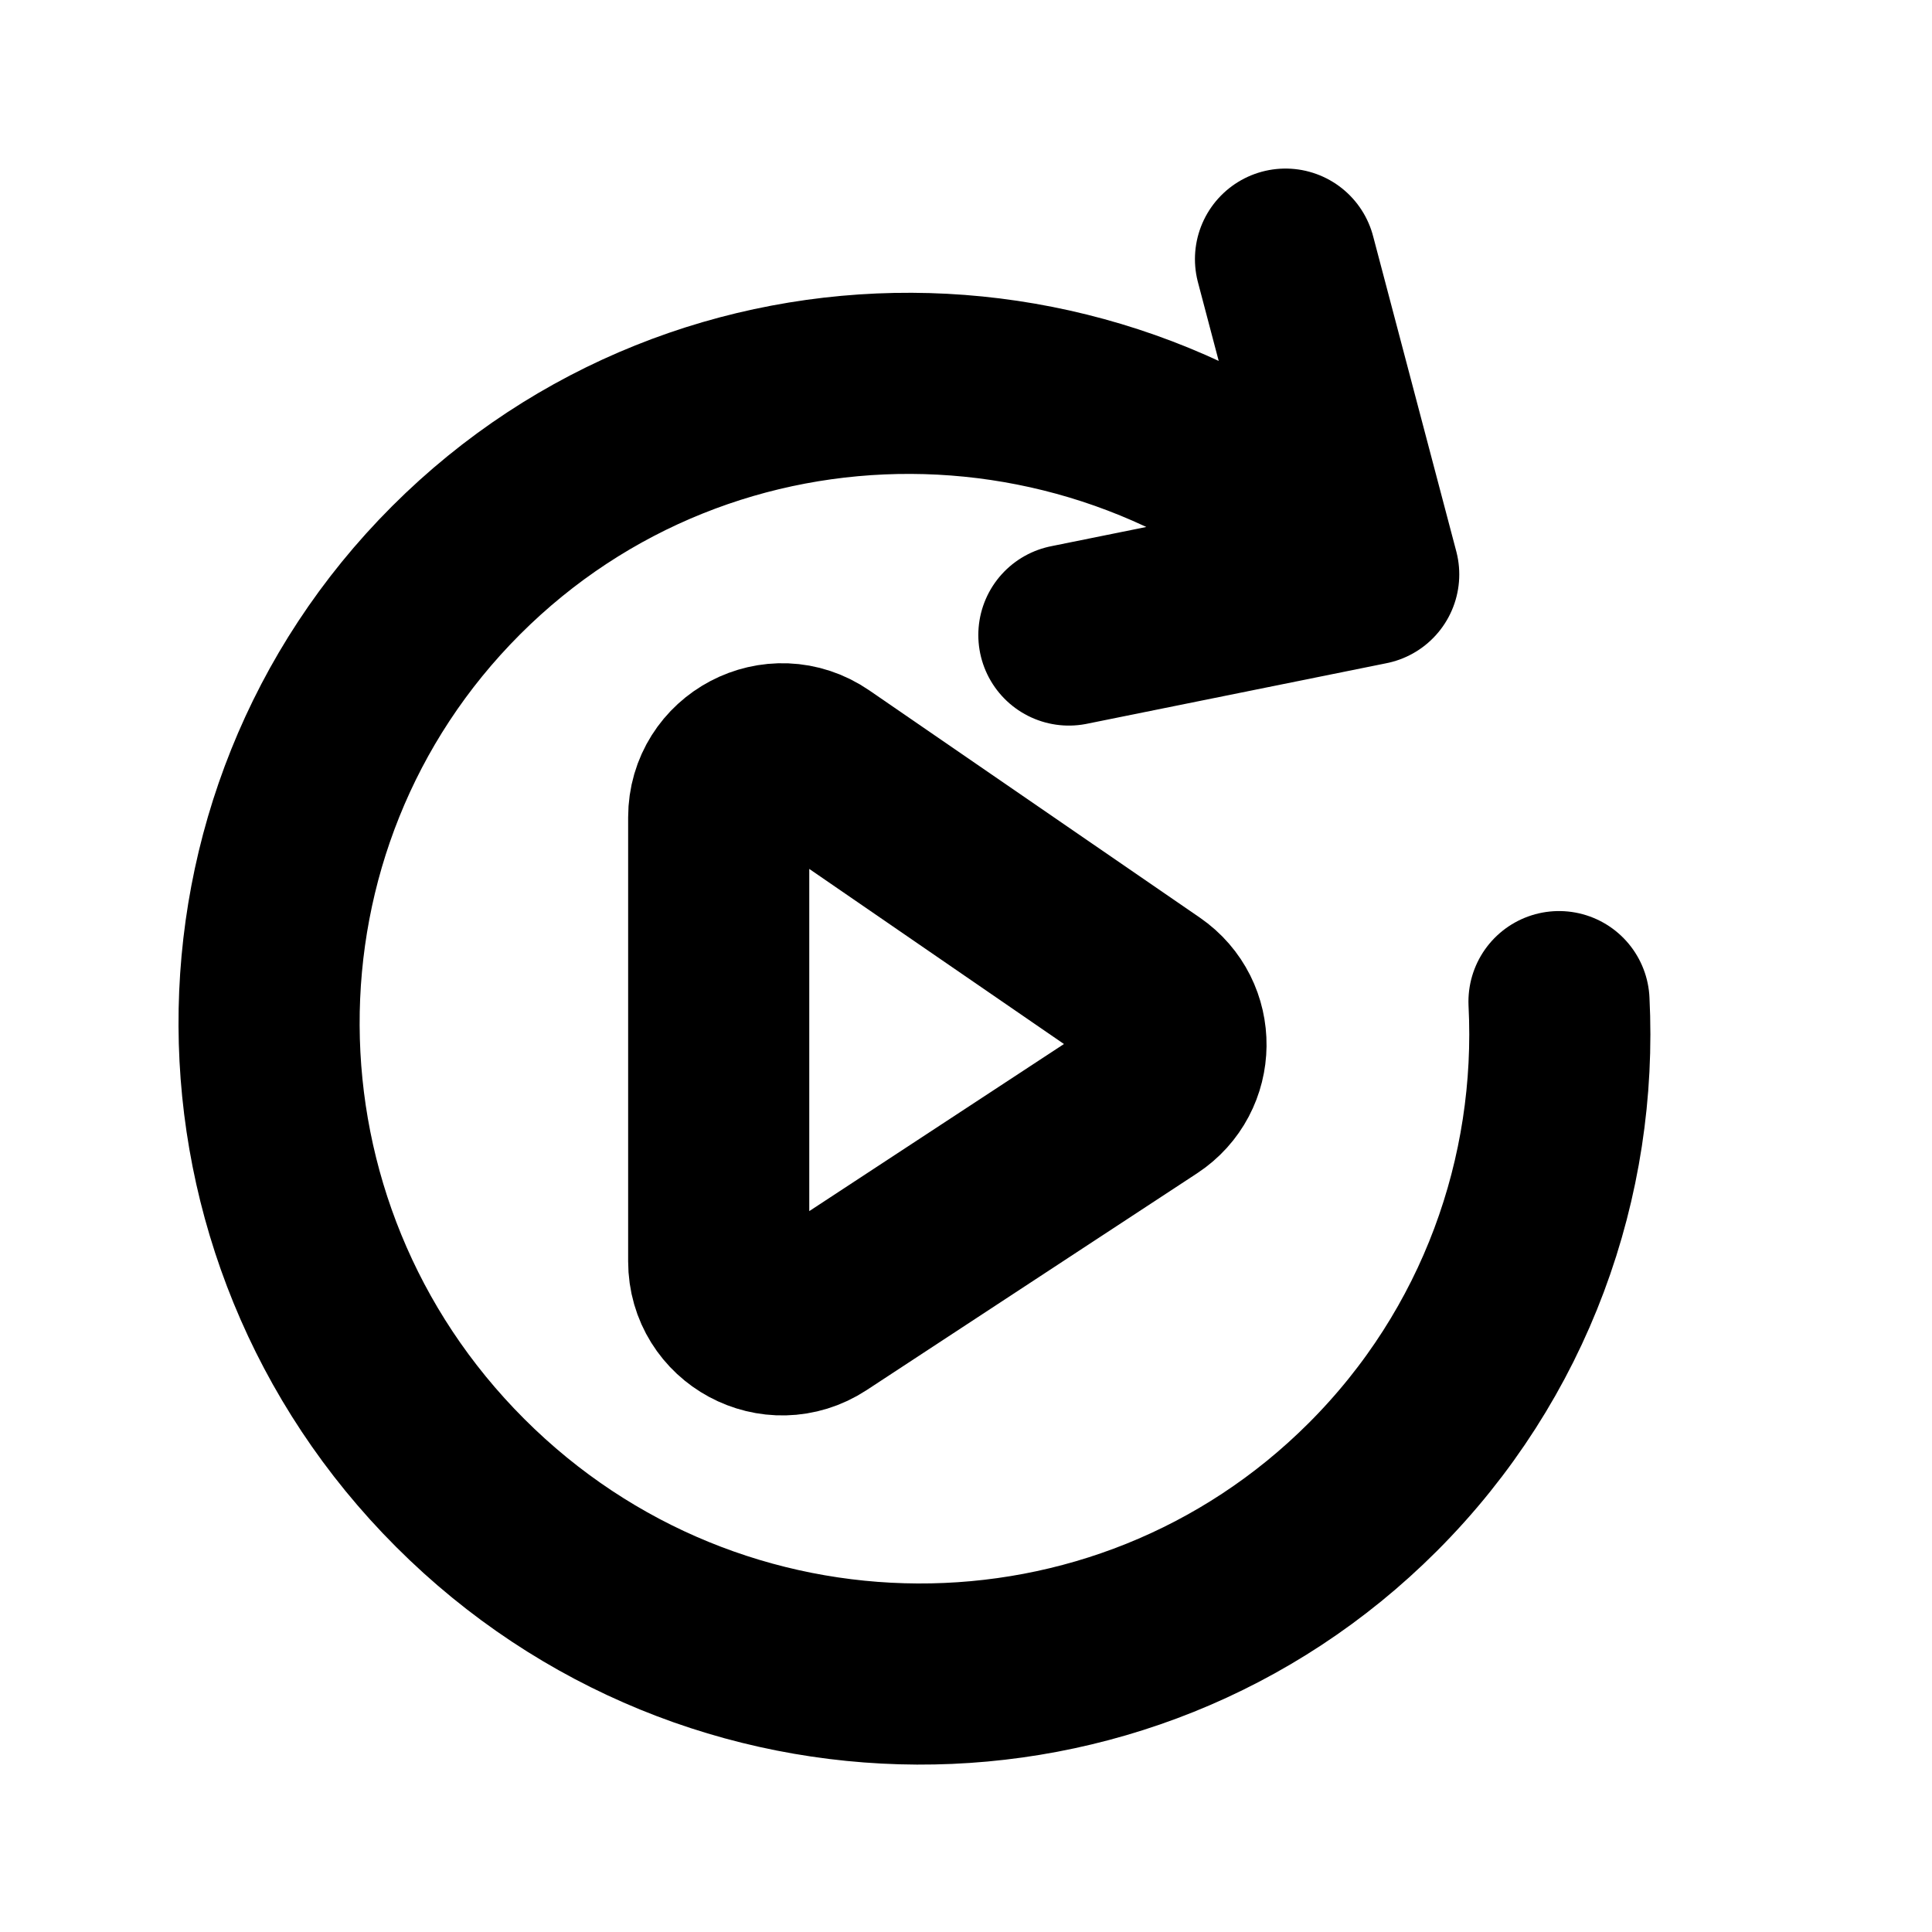 <svg width="16" height="16" viewBox="0 0 16 16" fill="none" xmlns="http://www.w3.org/2000/svg">
<g id="Media=auto-play, Size=16px, stroke width=1.5px">
<path id="update" d="M10.646 2.146L11.335 4.757M11.335 4.757L8.852 5.259M11.335 4.757C9.238 2.661 5.855 2.645 3.777 4.723C1.699 6.801 1.714 10.185 3.811 12.281C5.907 14.378 9.291 14.393 11.369 12.315C12.47 11.214 12.984 9.745 12.911 8.295" stroke="black" stroke-width="1.5" stroke-linecap="round" stroke-linejoin="round"/>
<path id="play" d="M5.952 10.446V6.769C5.952 6.346 6.426 6.096 6.775 6.336L9.511 8.217C9.819 8.429 9.814 8.885 9.502 9.09L6.766 10.885C6.416 11.114 5.952 10.864 5.952 10.446Z" stroke="black" stroke-width="1.5" stroke-linecap="round" stroke-linejoin="round"/>
</g>
</svg>
